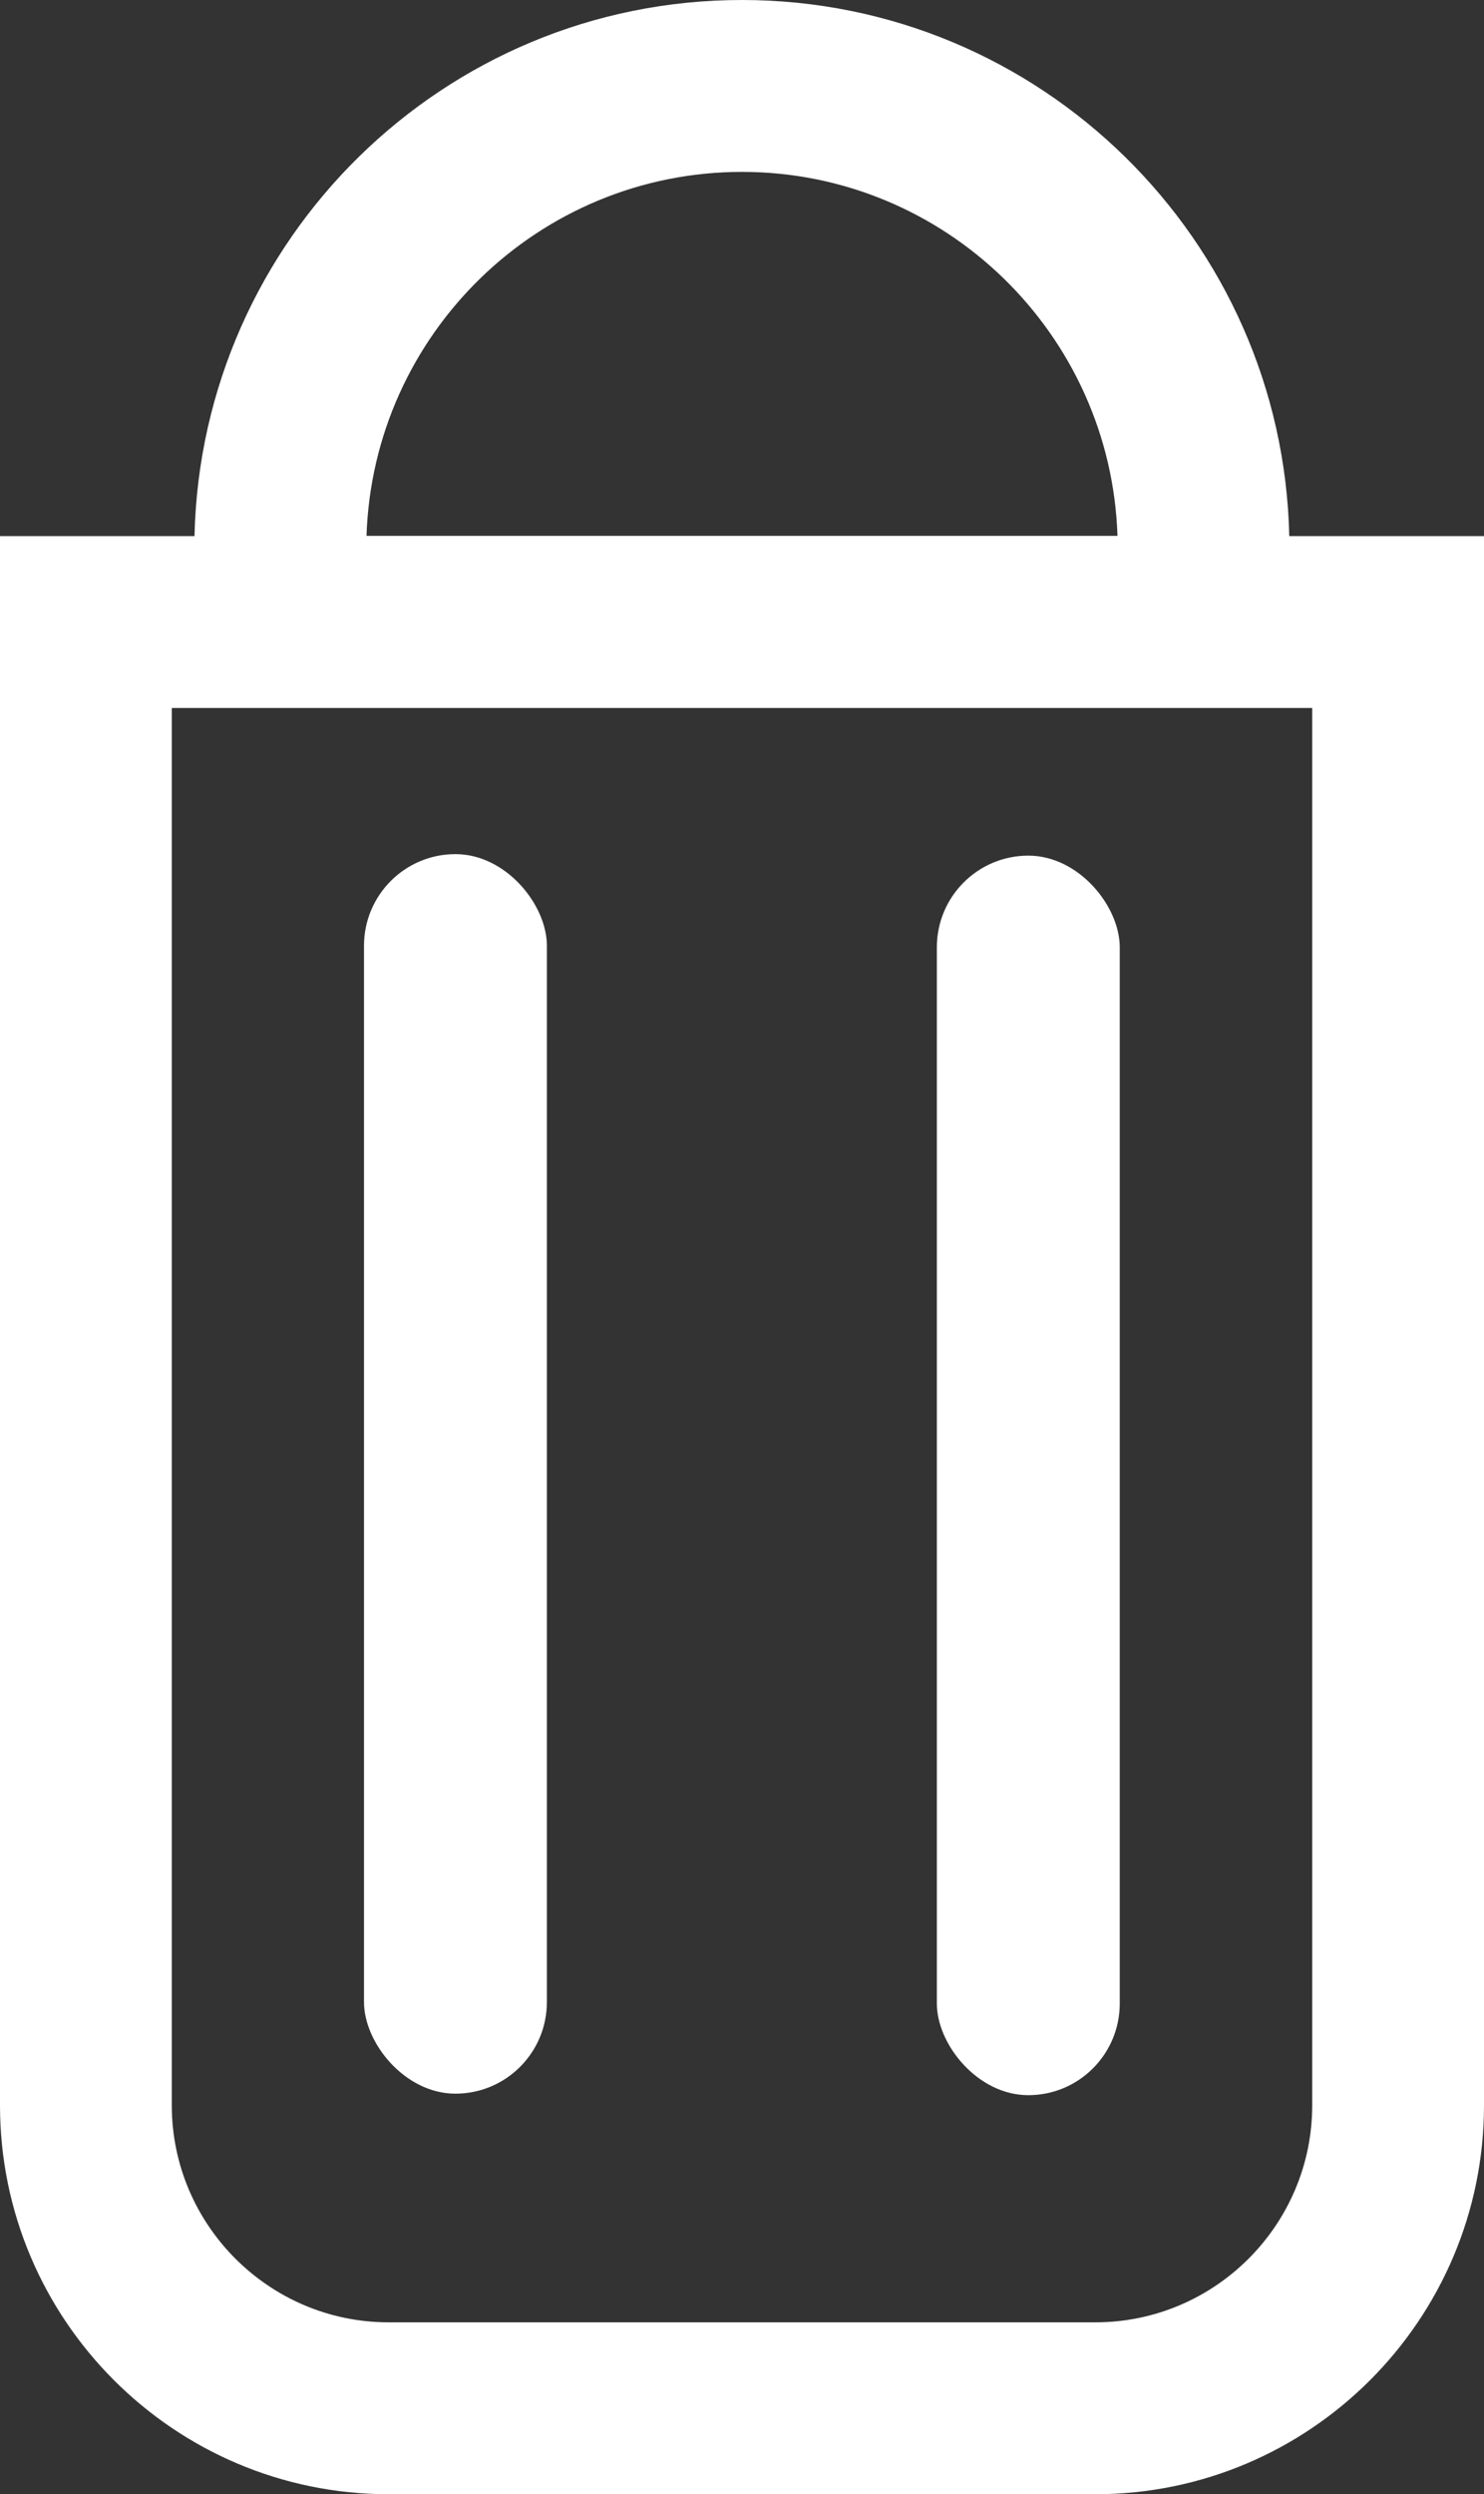 <?xml version="1.0" encoding="UTF-8"?>
<svg id="Layer_1" data-name="Layer 1" xmlns="http://www.w3.org/2000/svg" viewBox="0 0 58.83 98.82">
  <rect x="0" y="0" width="58.83" height="98.82" fill="#333333" stroke="none"/>
  <defs>
    <style>
      .cls-1 {
        fill: #fff;
        stroke-width: 0px;
      }
    </style>
  </defs>
  <path class="cls-1" d="M51.11,21.24C50.85,9.48,41.23,0,29.41,0S7.98,9.48,7.71,21.24H0v62.17c0,8.5,6.91,15.41,15.41,15.41h28.01c8.5,0,15.41-6.91,15.41-15.41V21.24h-7.72ZM29.41,6.81c8.06,0,14.63,6.43,14.89,14.42H14.53c.26-8,6.83-14.42,14.89-14.42ZM52.02,83.41c0,4.74-3.86,8.6-8.6,8.6H15.41c-4.74,0-8.6-3.86-8.6-8.6V28.05h45.21v55.36Z"/>
  <rect class="cls-1" x="14.43" y="33.84" width="7.25" height="49.11" rx="3.63" ry="3.63"/>
  <rect class="cls-1" x="37.14" y="33.9" width="7.25" height="49.11" rx="3.63" ry="3.63"/>
</svg>